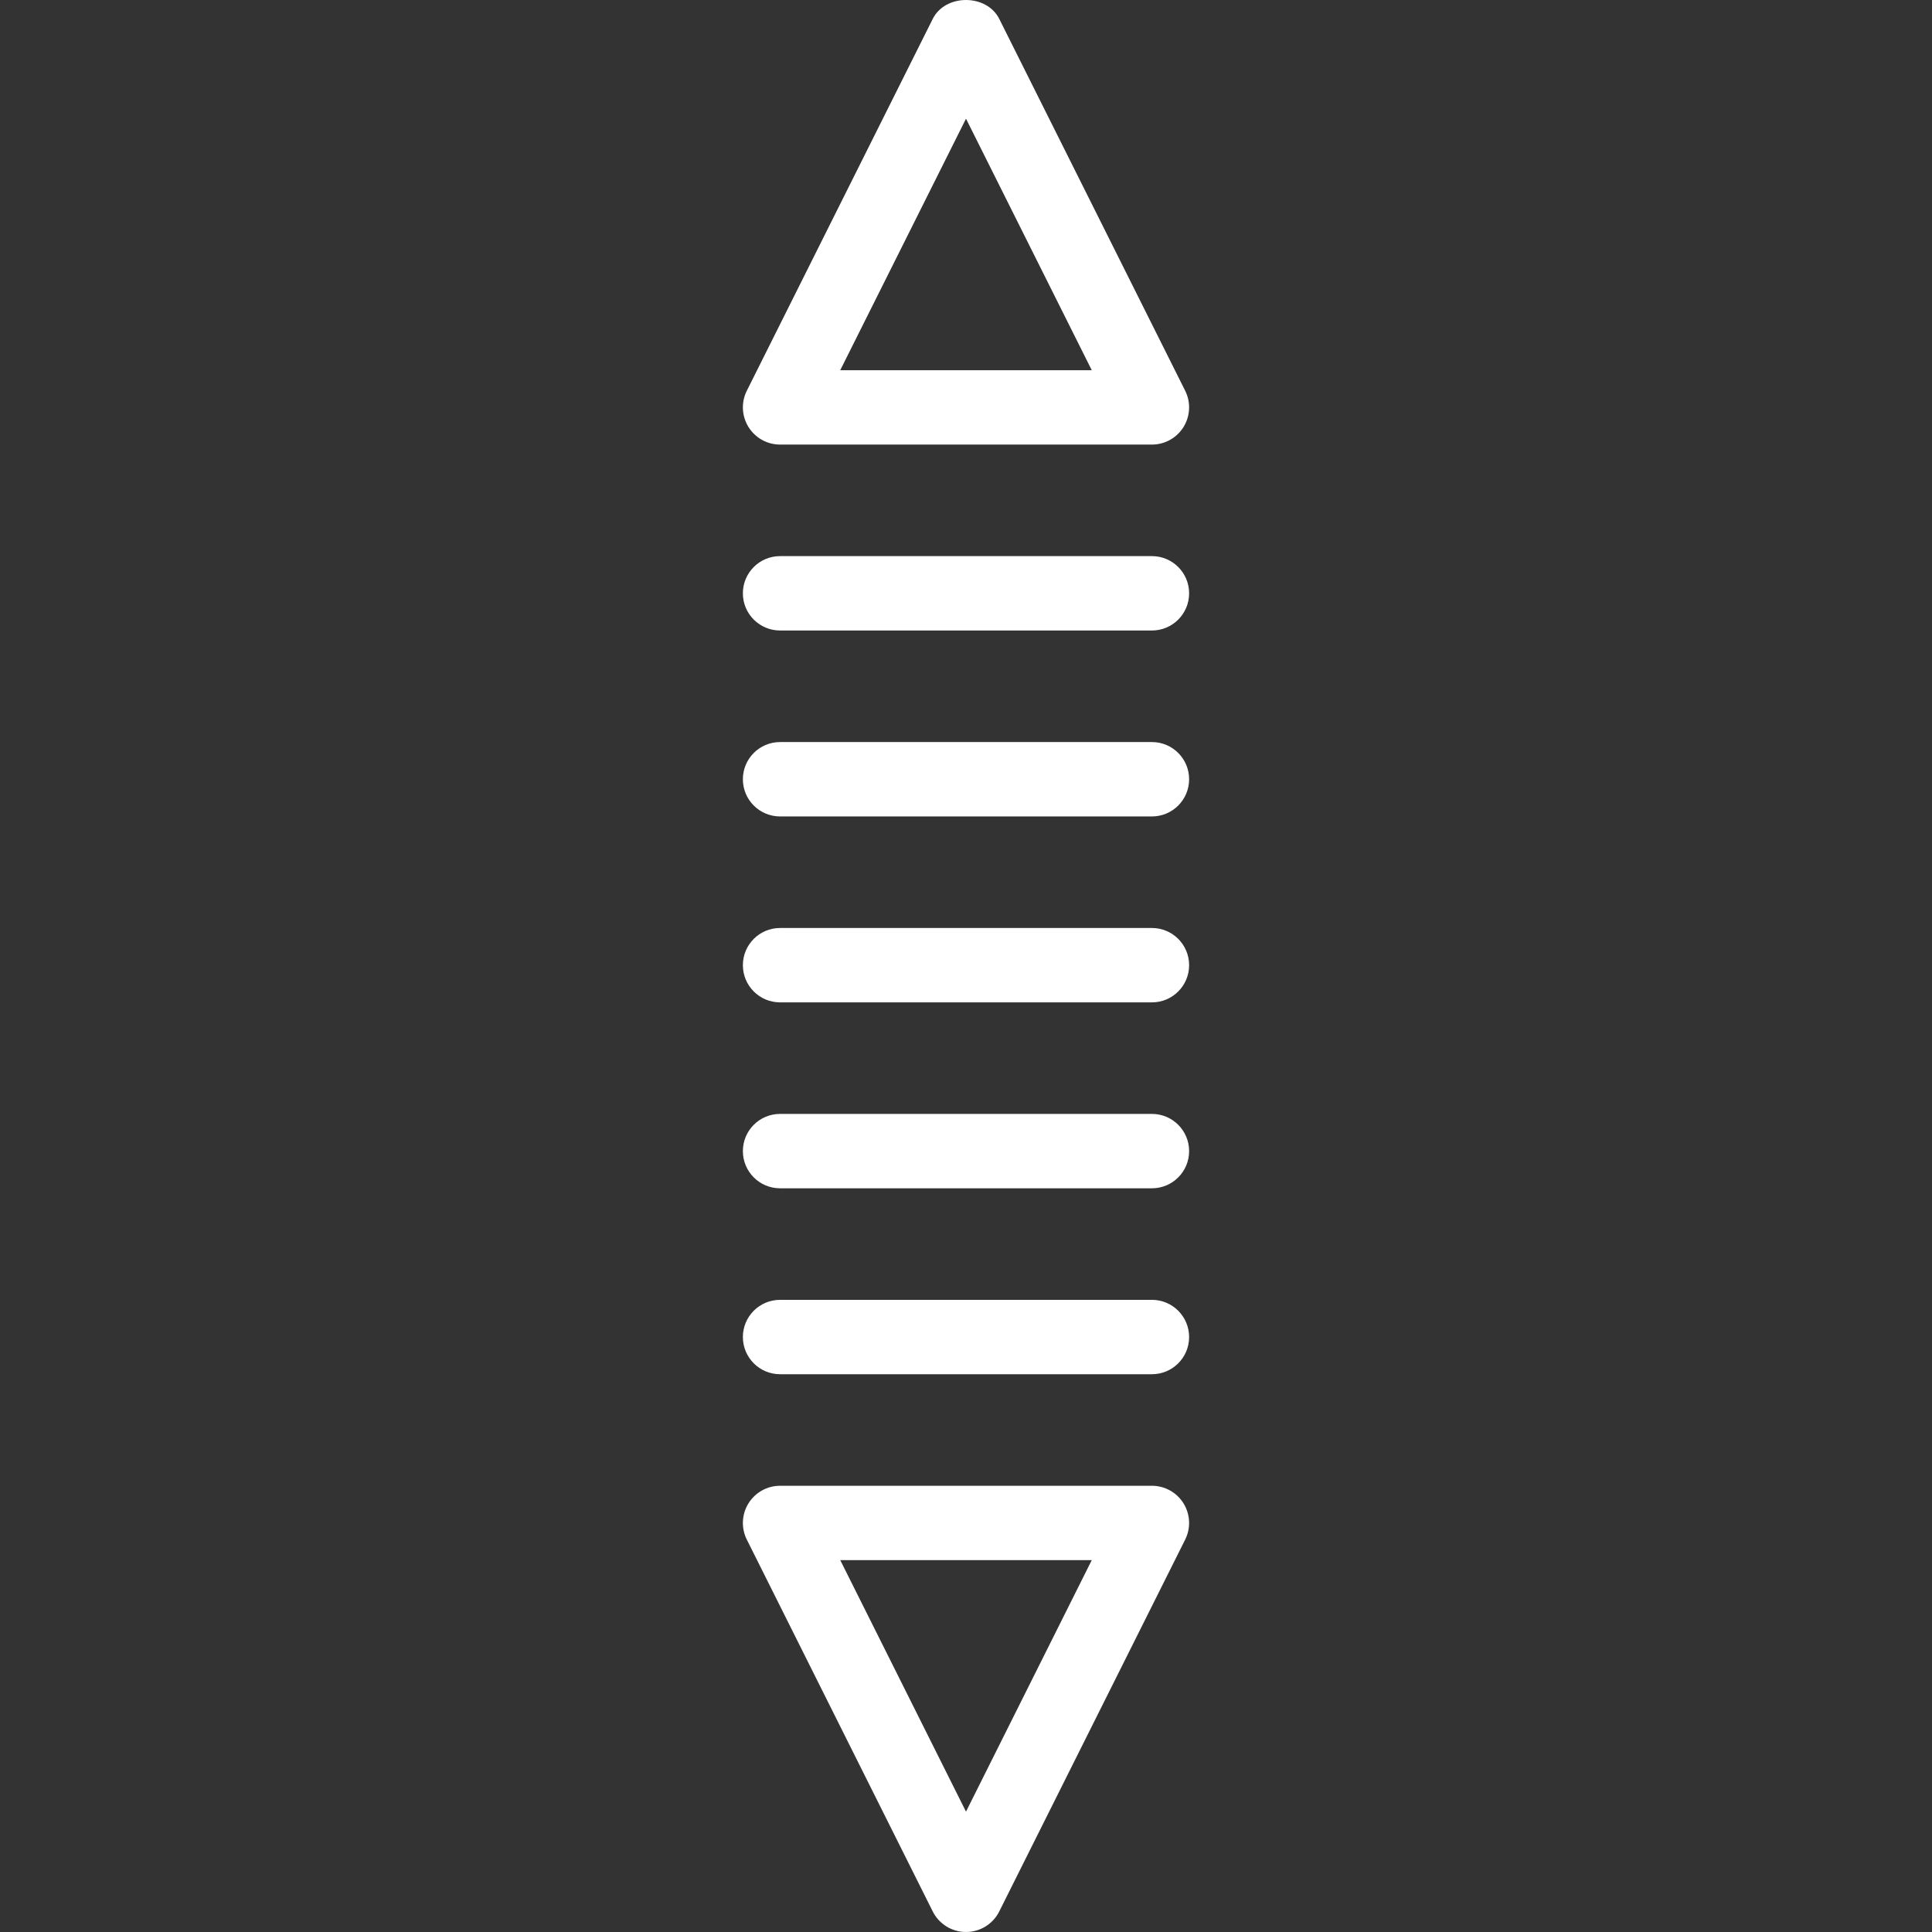 <?xml version="1.0" encoding="iso-8859-1"?>
<!-- Generator: Adobe Illustrator 19.0.0, SVG Export Plug-In . SVG Version: 6.00 Build 0)  -->
<svg xmlns="http://www.w3.org/2000/svg" xmlns:xlink="http://www.w3.org/1999/xlink" version="1.1" id="Layer_1" x="0px" y="0px" viewBox="0 0 202.448 202.448" style="enable-background:new 0 0 202.448 202.448;" xml:space="preserve" width="512px" height="512px">
<rect x="0" y="0" width="202.448" height="202.448" fill="#333333" stroke="none"/>
<g>
	<g>
		<g>
			<path d="M81.741,66.068h38.966c2.152,0,3.897-1.743,3.897-3.897s-1.745-3.897-3.897-3.897H81.741     c-2.152,0-3.897,1.743-3.897,3.897S79.589,66.068,81.741,66.068z" fill="#FFFFFF"/>
			<path d="M120.707,77.758H81.741c-2.152,0-3.897,1.743-3.897,3.897c0,2.154,1.745,3.897,3.897,3.897h38.966     c2.152,0,3.897-1.743,3.897-3.897C124.604,79.501,122.858,77.758,120.707,77.758z" fill="#FFFFFF"/>
			<path d="M120.707,97.241H81.741c-2.152,0-3.897,1.743-3.897,3.897s1.745,3.897,3.897,3.897h38.966     c2.152,0,3.897-1.743,3.897-3.897S122.858,97.241,120.707,97.241z" fill="#FFFFFF"/>
			<path d="M120.707,116.723H81.741c-2.152,0-3.897,1.743-3.897,3.897s1.745,3.897,3.897,3.897h38.966     c2.152,0,3.897-1.743,3.897-3.897S122.858,116.723,120.707,116.723z" fill="#FFFFFF"/>
			<path d="M120.707,136.206H81.741c-2.152,0-3.897,1.743-3.897,3.897c0,2.154,1.745,3.897,3.897,3.897h38.966     c2.152,0,3.897-1.743,3.897-3.897C124.603,137.949,122.858,136.206,120.707,136.206z" fill="#FFFFFF"/>
			<path d="M81.741,46.586h38.966c1.351,0,2.605-0.7,3.314-1.849s0.774-2.584,0.171-3.79L104.709,1.981     c-1.321-2.641-5.651-2.641-6.971,0L78.255,40.946c-0.603,1.206-0.538,2.641,0.171,3.79C79.136,45.886,80.39,46.586,81.741,46.586     z M101.224,12.437l13.177,26.355H88.046L101.224,12.437z" fill="#FFFFFF"/>
			<path d="M120.707,155.689H81.741c-1.351,0-2.605,0.7-3.314,1.849c-0.71,1.149-0.774,2.584-0.171,3.79l19.483,38.966     c0.66,1.32,2.009,2.154,3.485,2.154s2.825-0.833,3.485-2.154l19.483-38.966c0.603-1.206,0.538-2.641-0.171-3.79     S122.057,155.689,120.707,155.689z M101.224,189.837l-13.177-26.355h26.355L101.224,189.837z" fill="#FFFFFF"/>
		</g>
	</g>
</g>
<g>
</g>
<g>
</g>
<g>
</g>
<g>
</g>
<g>
</g>
<g>
</g>
<g>
</g>
<g>
</g>
<g>
</g>
<g>
</g>
<g>
</g>
<g>
</g>
<g>
</g>
<g>
</g>
<g>
</g>
</svg>
